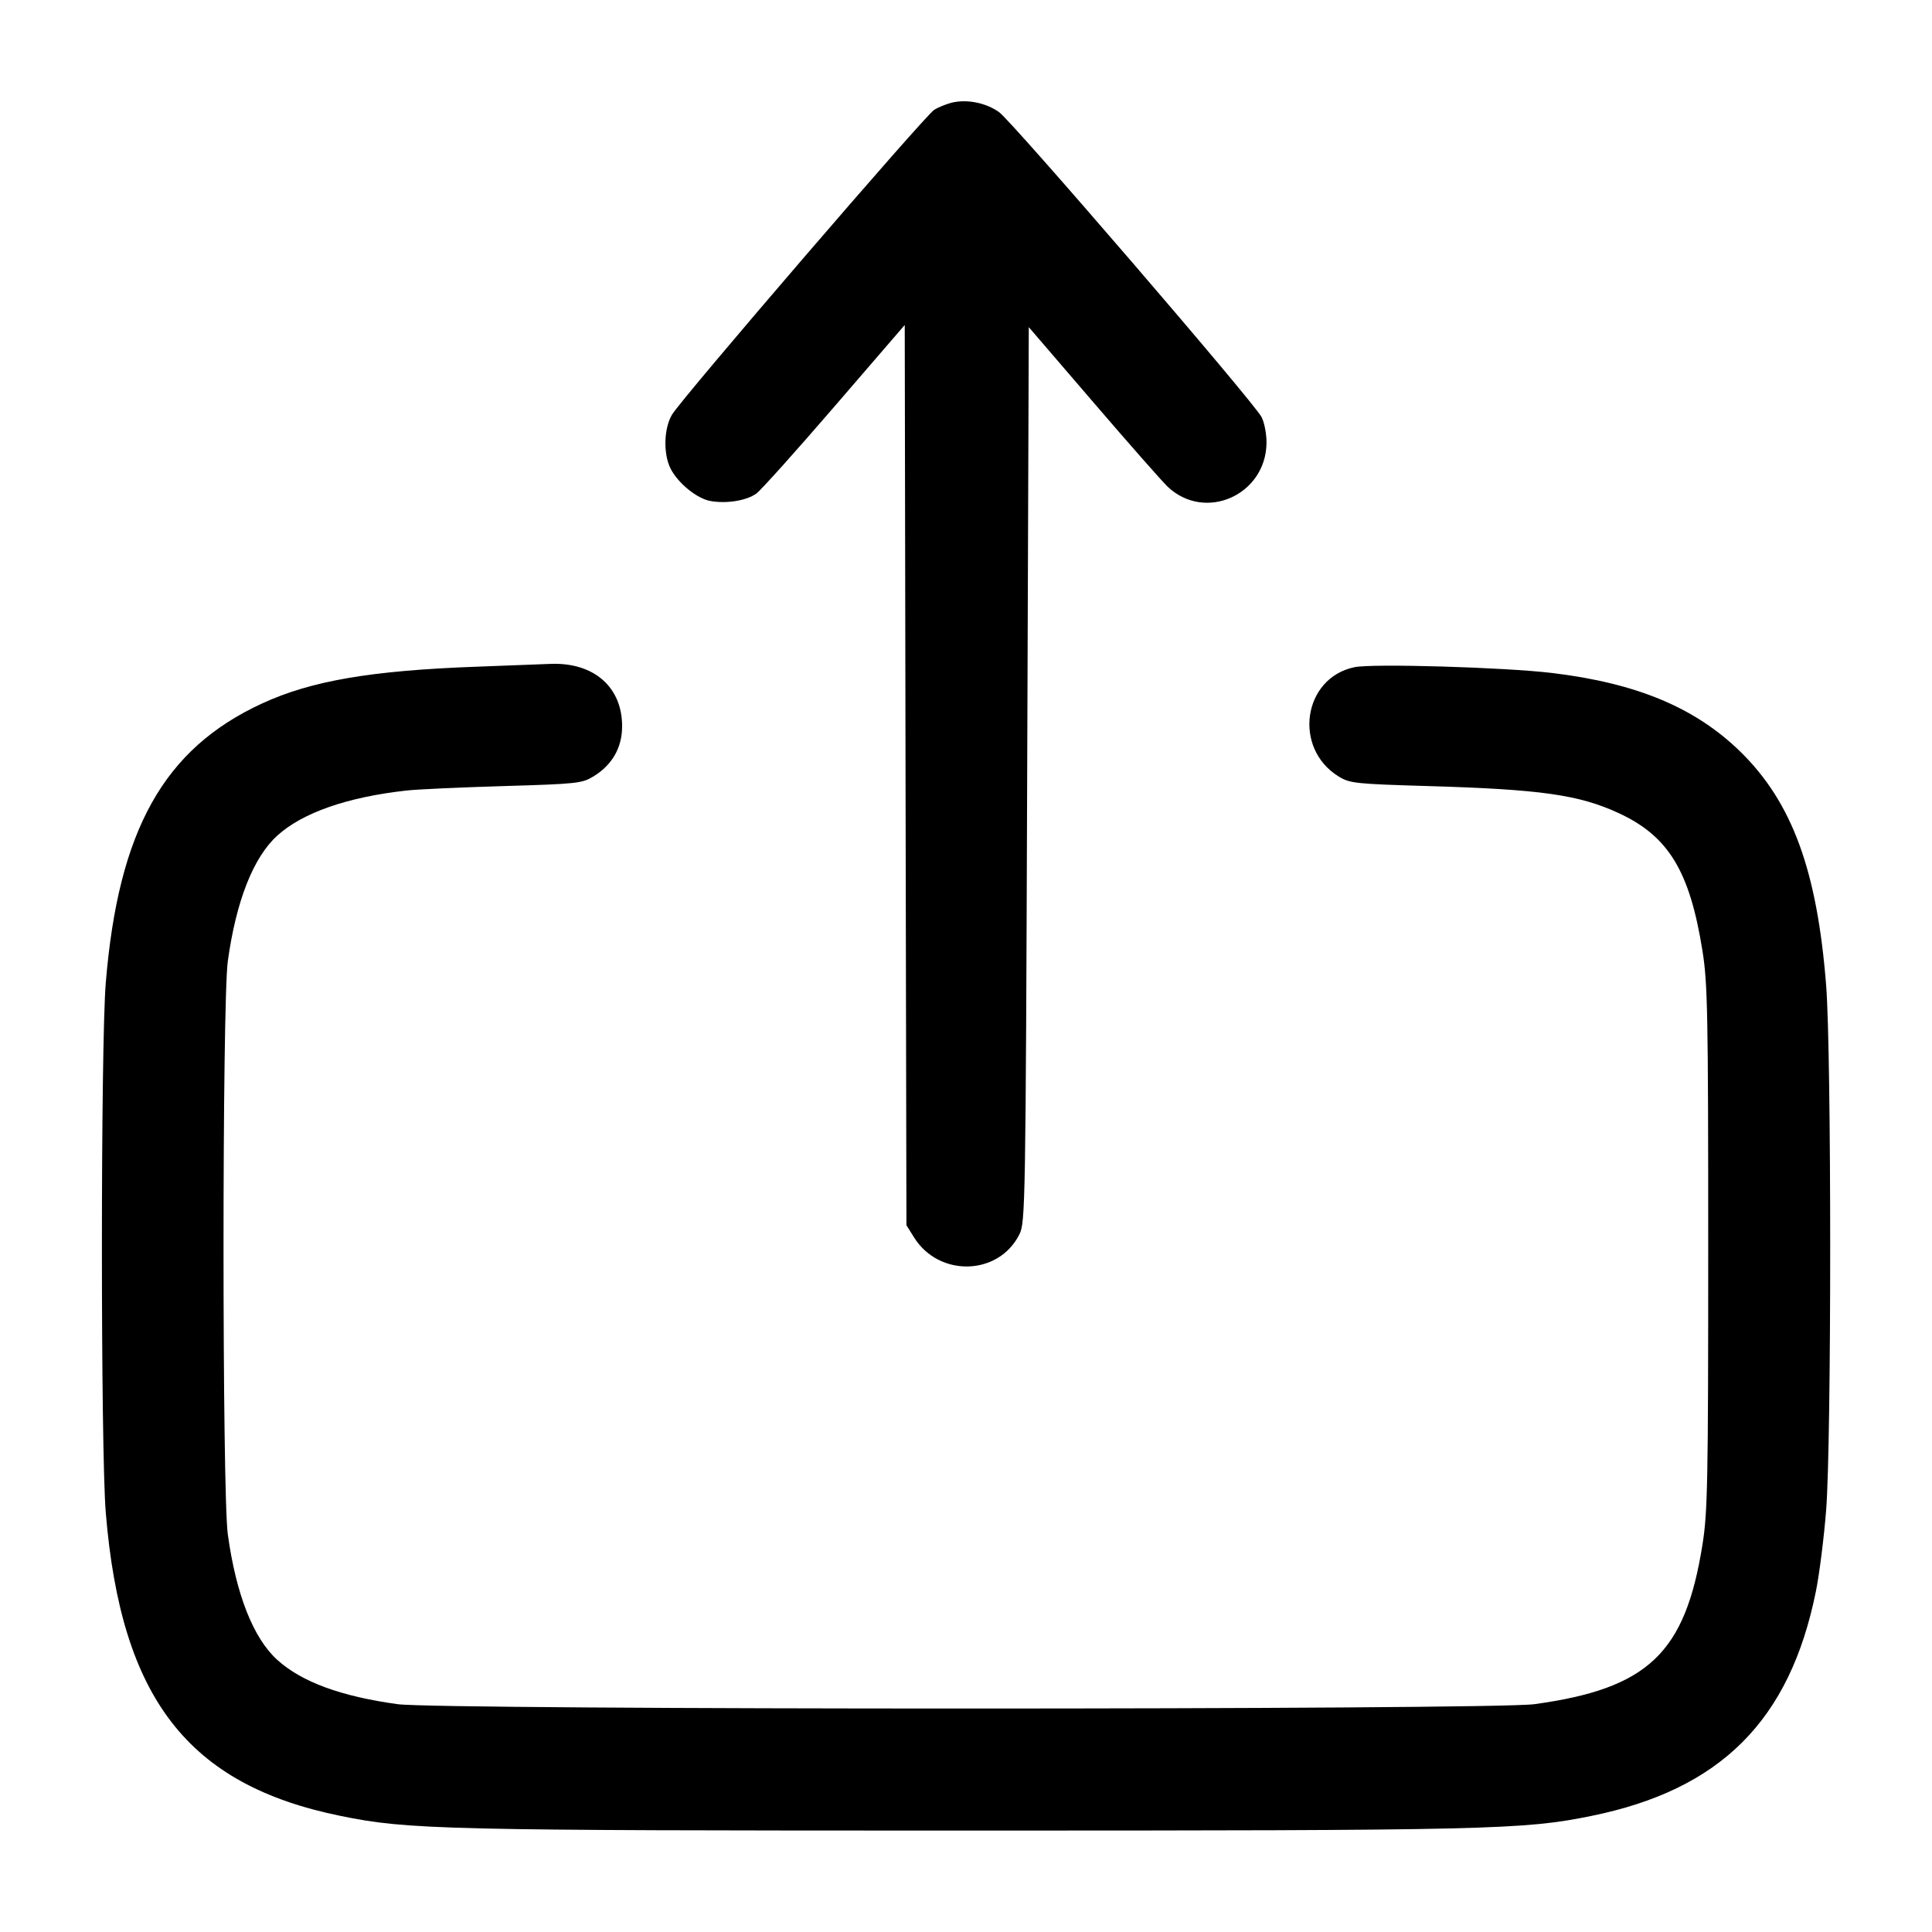 <svg width="24" height="24" viewBox="0 0 24 24" fill="none" xmlns="http://www.w3.org/2000/svg"><path d="M11.820 1.276 C 11.754 1.293,11.658 1.332,11.606 1.363 C 11.492 1.433,8.468 4.948,8.348 5.151 C 8.245 5.325,8.238 5.642,8.332 5.825 C 8.425 6.004,8.656 6.192,8.822 6.223 C 9.022 6.260,9.274 6.220,9.397 6.130 C 9.453 6.089,9.891 5.601,10.369 5.046 L 11.239 4.037 11.249 9.629 L 11.260 15.220 11.353 15.369 C 11.664 15.870,12.408 15.849,12.664 15.332 C 12.737 15.186,12.741 14.971,12.760 9.622 L 12.780 4.064 13.586 5.002 C 14.029 5.518,14.443 5.988,14.506 6.047 C 14.971 6.486,15.727 6.149,15.733 5.501 C 15.734 5.390,15.706 5.246,15.671 5.180 C 15.567 4.985,12.575 1.510,12.411 1.393 C 12.247 1.276,12.009 1.229,11.820 1.276 M5.920 8.282 C 4.604 8.330,3.863 8.458,3.253 8.740 C 2.034 9.303,1.470 10.312,1.314 12.209 C 1.250 12.983,1.250 18.017,1.314 18.791 C 1.504 21.099,2.334 22.172,4.231 22.558 C 5.073 22.730,5.495 22.740,12.000 22.740 C 18.505 22.740,18.927 22.730,19.769 22.558 C 21.375 22.231,22.233 21.373,22.557 19.772 C 22.601 19.556,22.658 19.101,22.685 18.760 C 22.752 17.916,22.752 13.084,22.685 12.240 C 22.573 10.814,22.263 9.969,21.622 9.340 C 21.061 8.791,20.334 8.487,19.280 8.360 C 18.684 8.289,17.051 8.241,16.826 8.288 C 16.186 8.421,16.059 9.293,16.628 9.645 C 16.767 9.731,16.833 9.738,17.746 9.765 C 19.142 9.806,19.613 9.873,20.104 10.099 C 20.726 10.385,20.991 10.820,21.149 11.814 C 21.213 12.214,21.220 12.595,21.220 15.500 C 21.220 18.405,21.213 18.786,21.149 19.186 C 20.935 20.537,20.473 20.976,19.060 21.170 C 18.539 21.242,5.461 21.242,4.940 21.170 C 4.236 21.073,3.748 20.894,3.445 20.620 C 3.147 20.351,2.932 19.806,2.830 19.060 C 2.759 18.549,2.759 12.451,2.830 11.940 C 2.933 11.193,3.147 10.649,3.446 10.379 C 3.760 10.095,4.317 9.901,5.052 9.820 C 5.180 9.805,5.721 9.781,6.254 9.765 C 7.174 9.738,7.232 9.731,7.375 9.643 C 7.604 9.502,7.726 9.290,7.728 9.030 C 7.733 8.538,7.379 8.226,6.840 8.247 C 6.763 8.250,6.349 8.266,5.920 8.282 " stroke="none" fill-rule="evenodd" fill="black"></path></svg>
